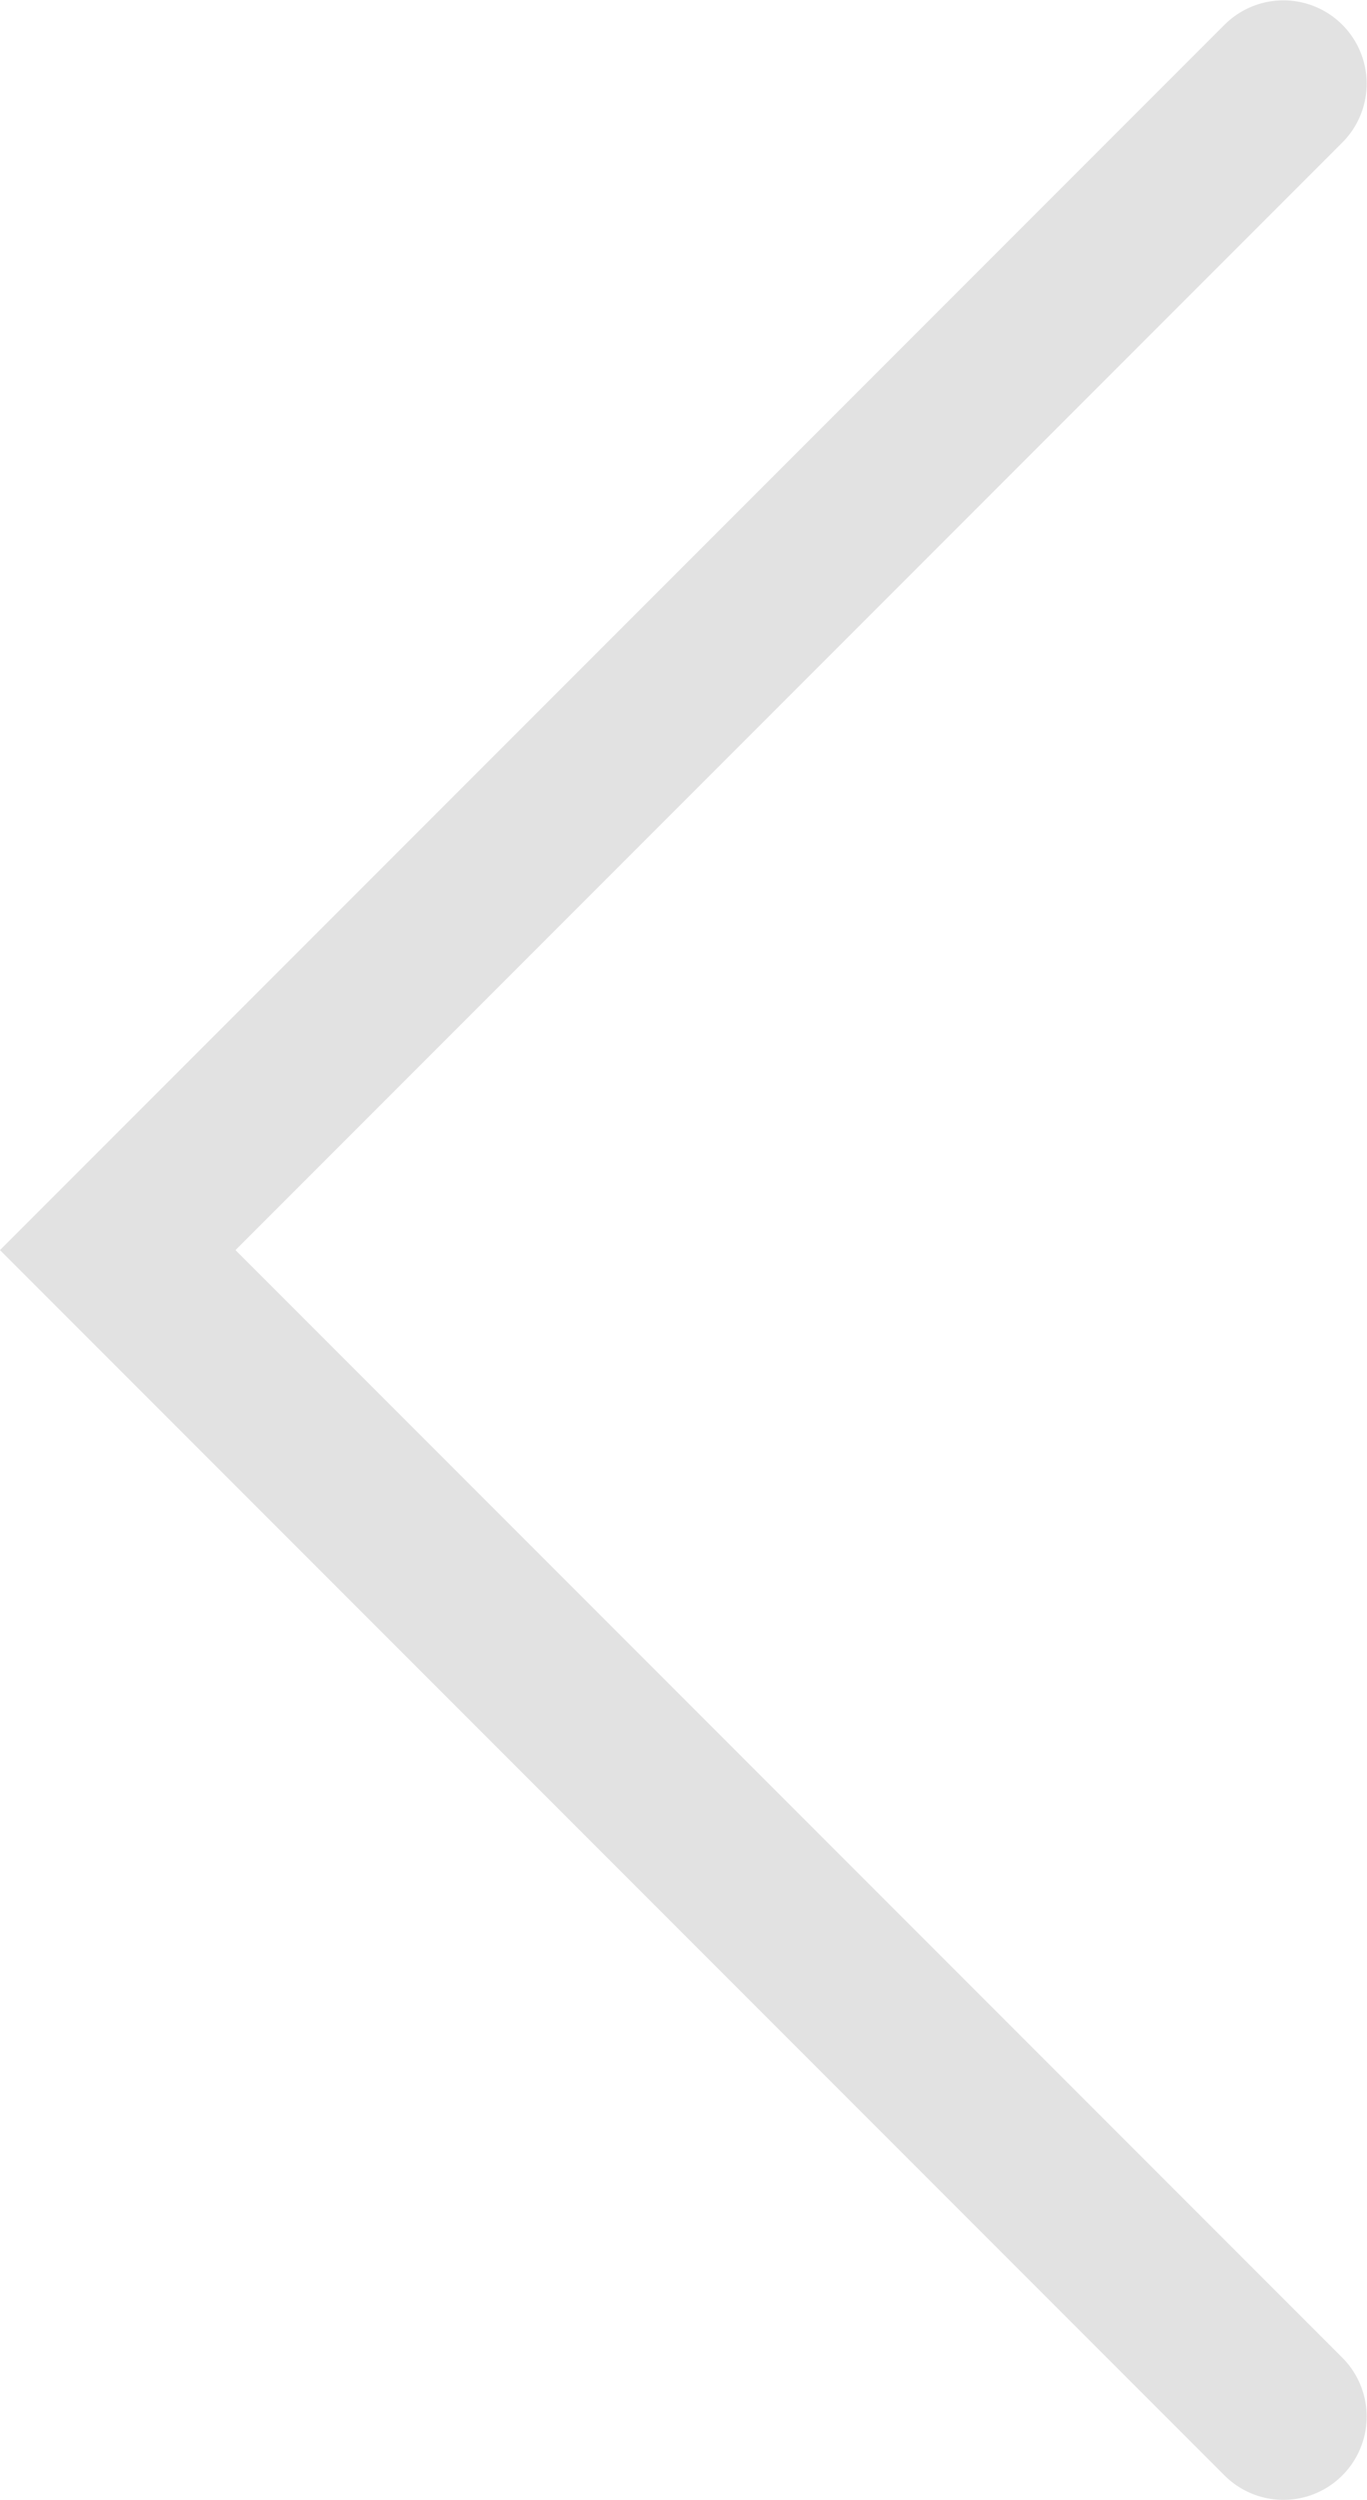 <svg width="16.418" height="30.008" viewBox="0 0 16.418 30.008" fill="none" xmlns="http://www.w3.org/2000/svg" xmlns:xlink="http://www.w3.org/1999/xlink">
	<desc>
			Created with Pixso.
	</desc>
	<defs/>
	<path id="Vector 102" d="M15.414 1.004L1.414 15.004L15.414 29.004" stroke="#E2E2E2" stroke-opacity="1" stroke-width="2" stroke-linecap="round"/>
</svg>

